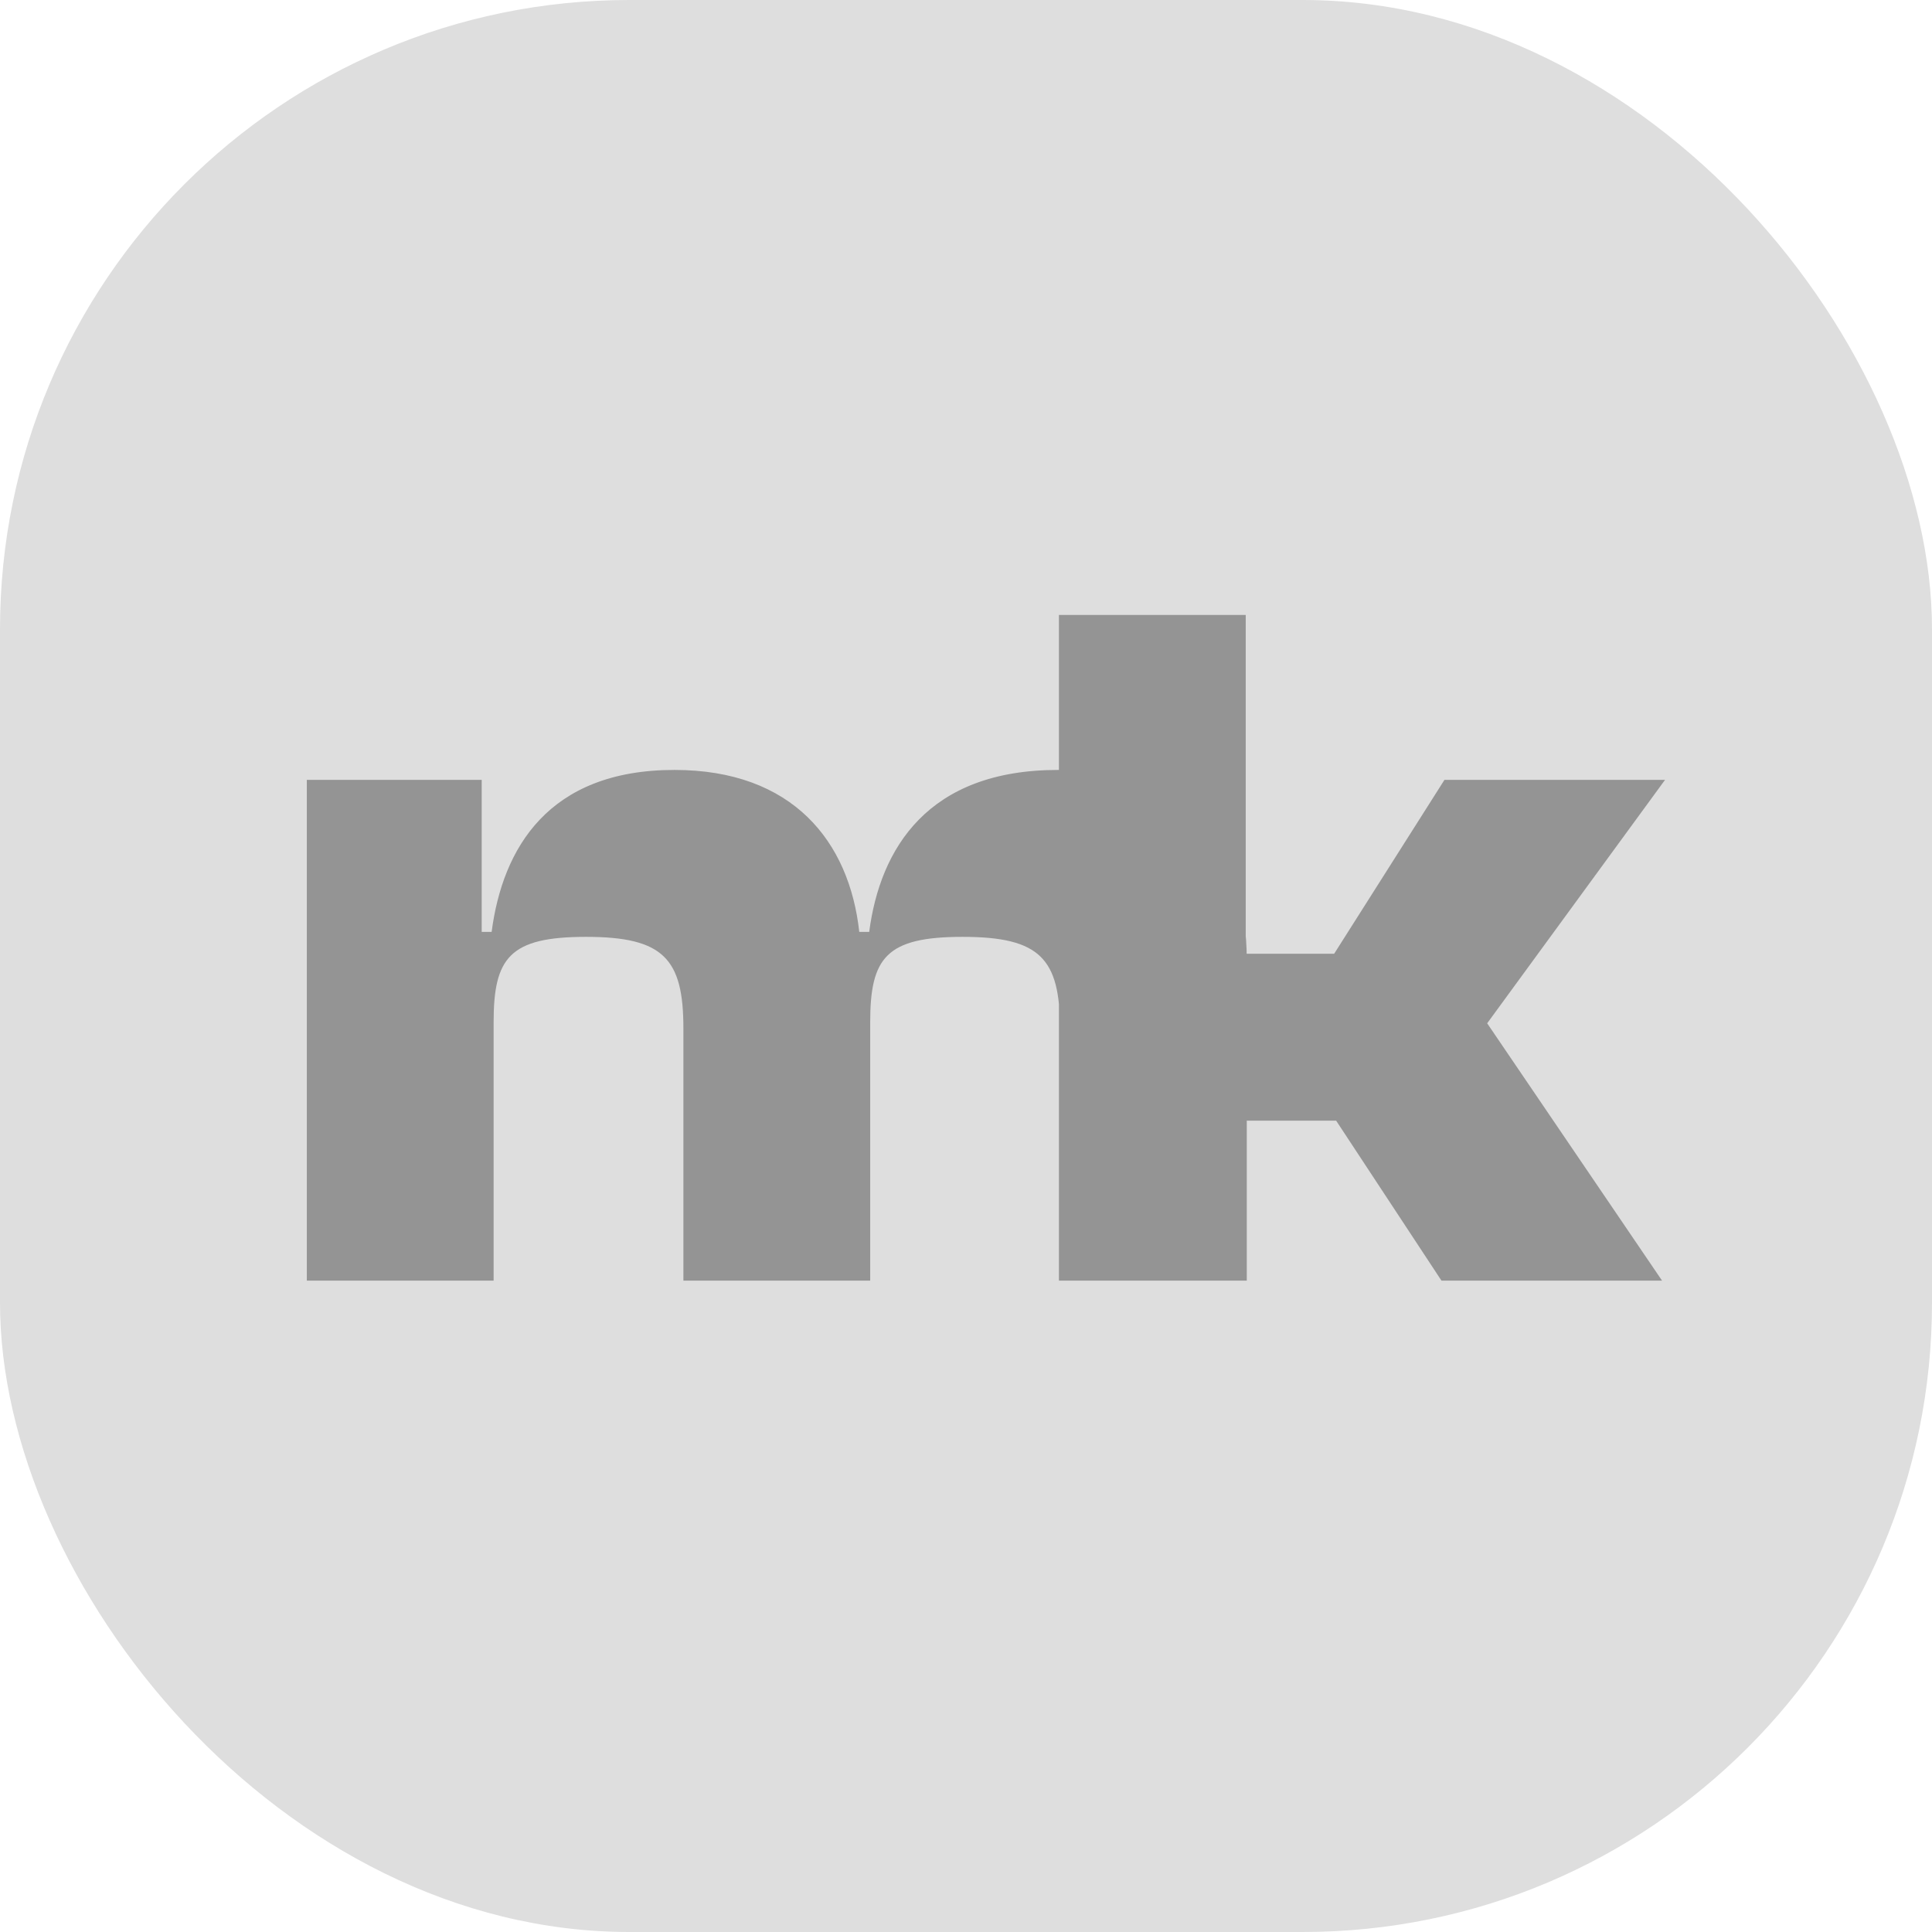 <svg width="175" height="175" viewBox="0 0 175 175" fill="none" xmlns="http://www.w3.org/2000/svg">
<rect width="175" height="175" rx="57" fill="#DEDEDE"/>
<g style="mix-blend-mode:difference">
<path d="M44.712 116V92.6C44.712 86.75 46.152 84.86 53.082 84.86C60.102 84.86 61.902 86.84 61.902 93.14V116H78.822V92.6C78.822 86.75 80.262 84.86 87.192 84.86C94.212 84.86 96.012 86.84 96.012 93.14V116H112.932V86.93C112.932 77.12 107.442 69.74 95.832 69.74C84.042 69.74 79.722 76.85 78.732 84.41H77.832C76.932 76.22 71.802 69.74 61.092 69.74C49.662 69.74 45.522 76.85 44.532 84.41H43.632V70.64H27.792V116H44.712ZM112.838 116V101.51H121.028L130.568 116H150.548L134.708 92.69L150.818 70.64H130.838L120.848 86.39H112.838V55.7H95.918V116H112.838Z" fill="#949494"/>
</g>
</svg>
